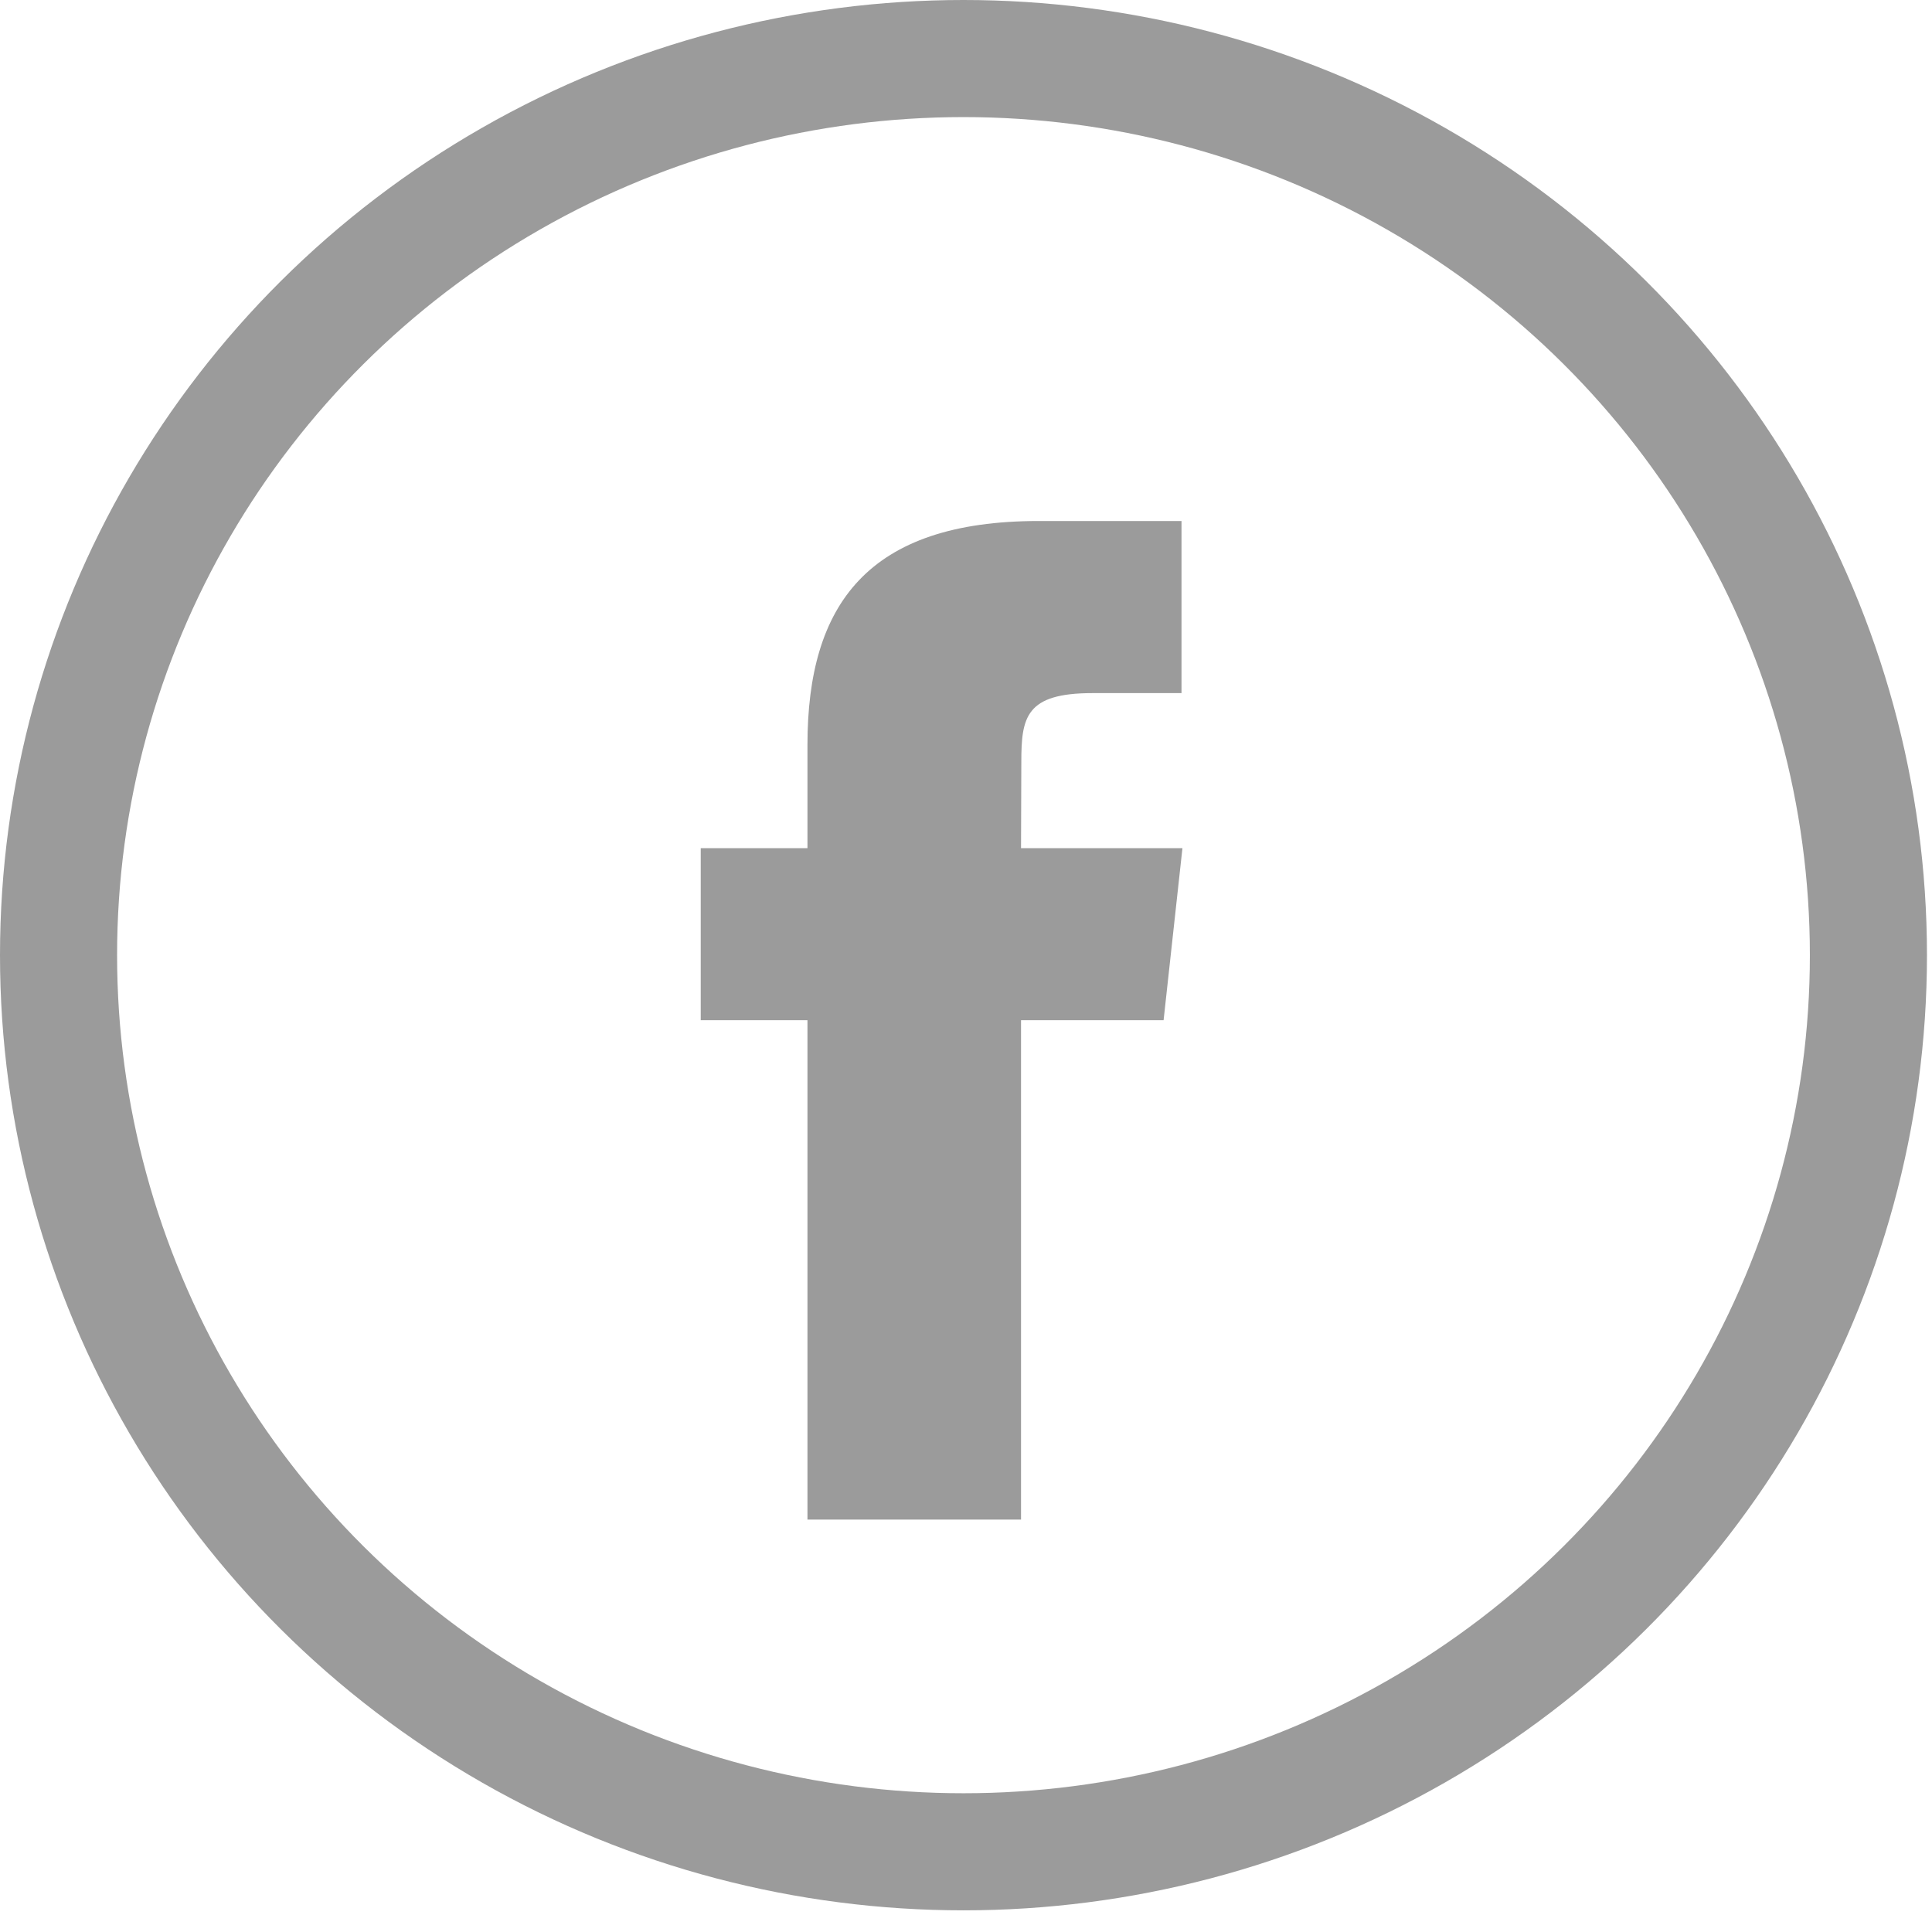 <?xml version="1.0" encoding="UTF-8"?>
<svg width="33px" height="33px" viewBox="0 0 33 33" version="1.1" xmlns="http://www.w3.org/2000/svg" xmlns:xlink="http://www.w3.org/1999/xlink">
    <title>facebook</title>
    <g id="Page-1" stroke="none" stroke-width="1" fill="none" fill-rule="evenodd">
        <g id="Search-Open" transform="translate(-659, -3183)">
            <g id="Footer" transform="translate(0, 3121)">
                <g id="facebook" transform="translate(659, 62)">
                    <rect id="Rectangle" x="0" y="0" width="32.914" height="32.63"></rect>
                    <ellipse id="Oval" stroke="#9B9B9B" stroke-width="2" cx="16.457" cy="16.315" rx="15.457" ry="15.315"></ellipse>
                    <path d="M17.441,25.956 L13.792,25.956 L13.792,17.426 L11.969,17.426 L11.969,14.487 L13.792,14.487 L13.792,12.723 C13.792,10.326 14.821,8.899 17.746,8.899 L20.181,8.899 L20.181,11.839 L18.659,11.839 C17.52,11.839 17.445,12.25 17.445,13.016 L17.44,14.487 L20.197,14.487 L19.875,17.426 L17.44,17.426 L17.44,25.956 L17.441,25.956 Z" id="Shape" fill="#9B9B9B"></path>
                </g>
            </g>
        </g>
    </g>
</svg>